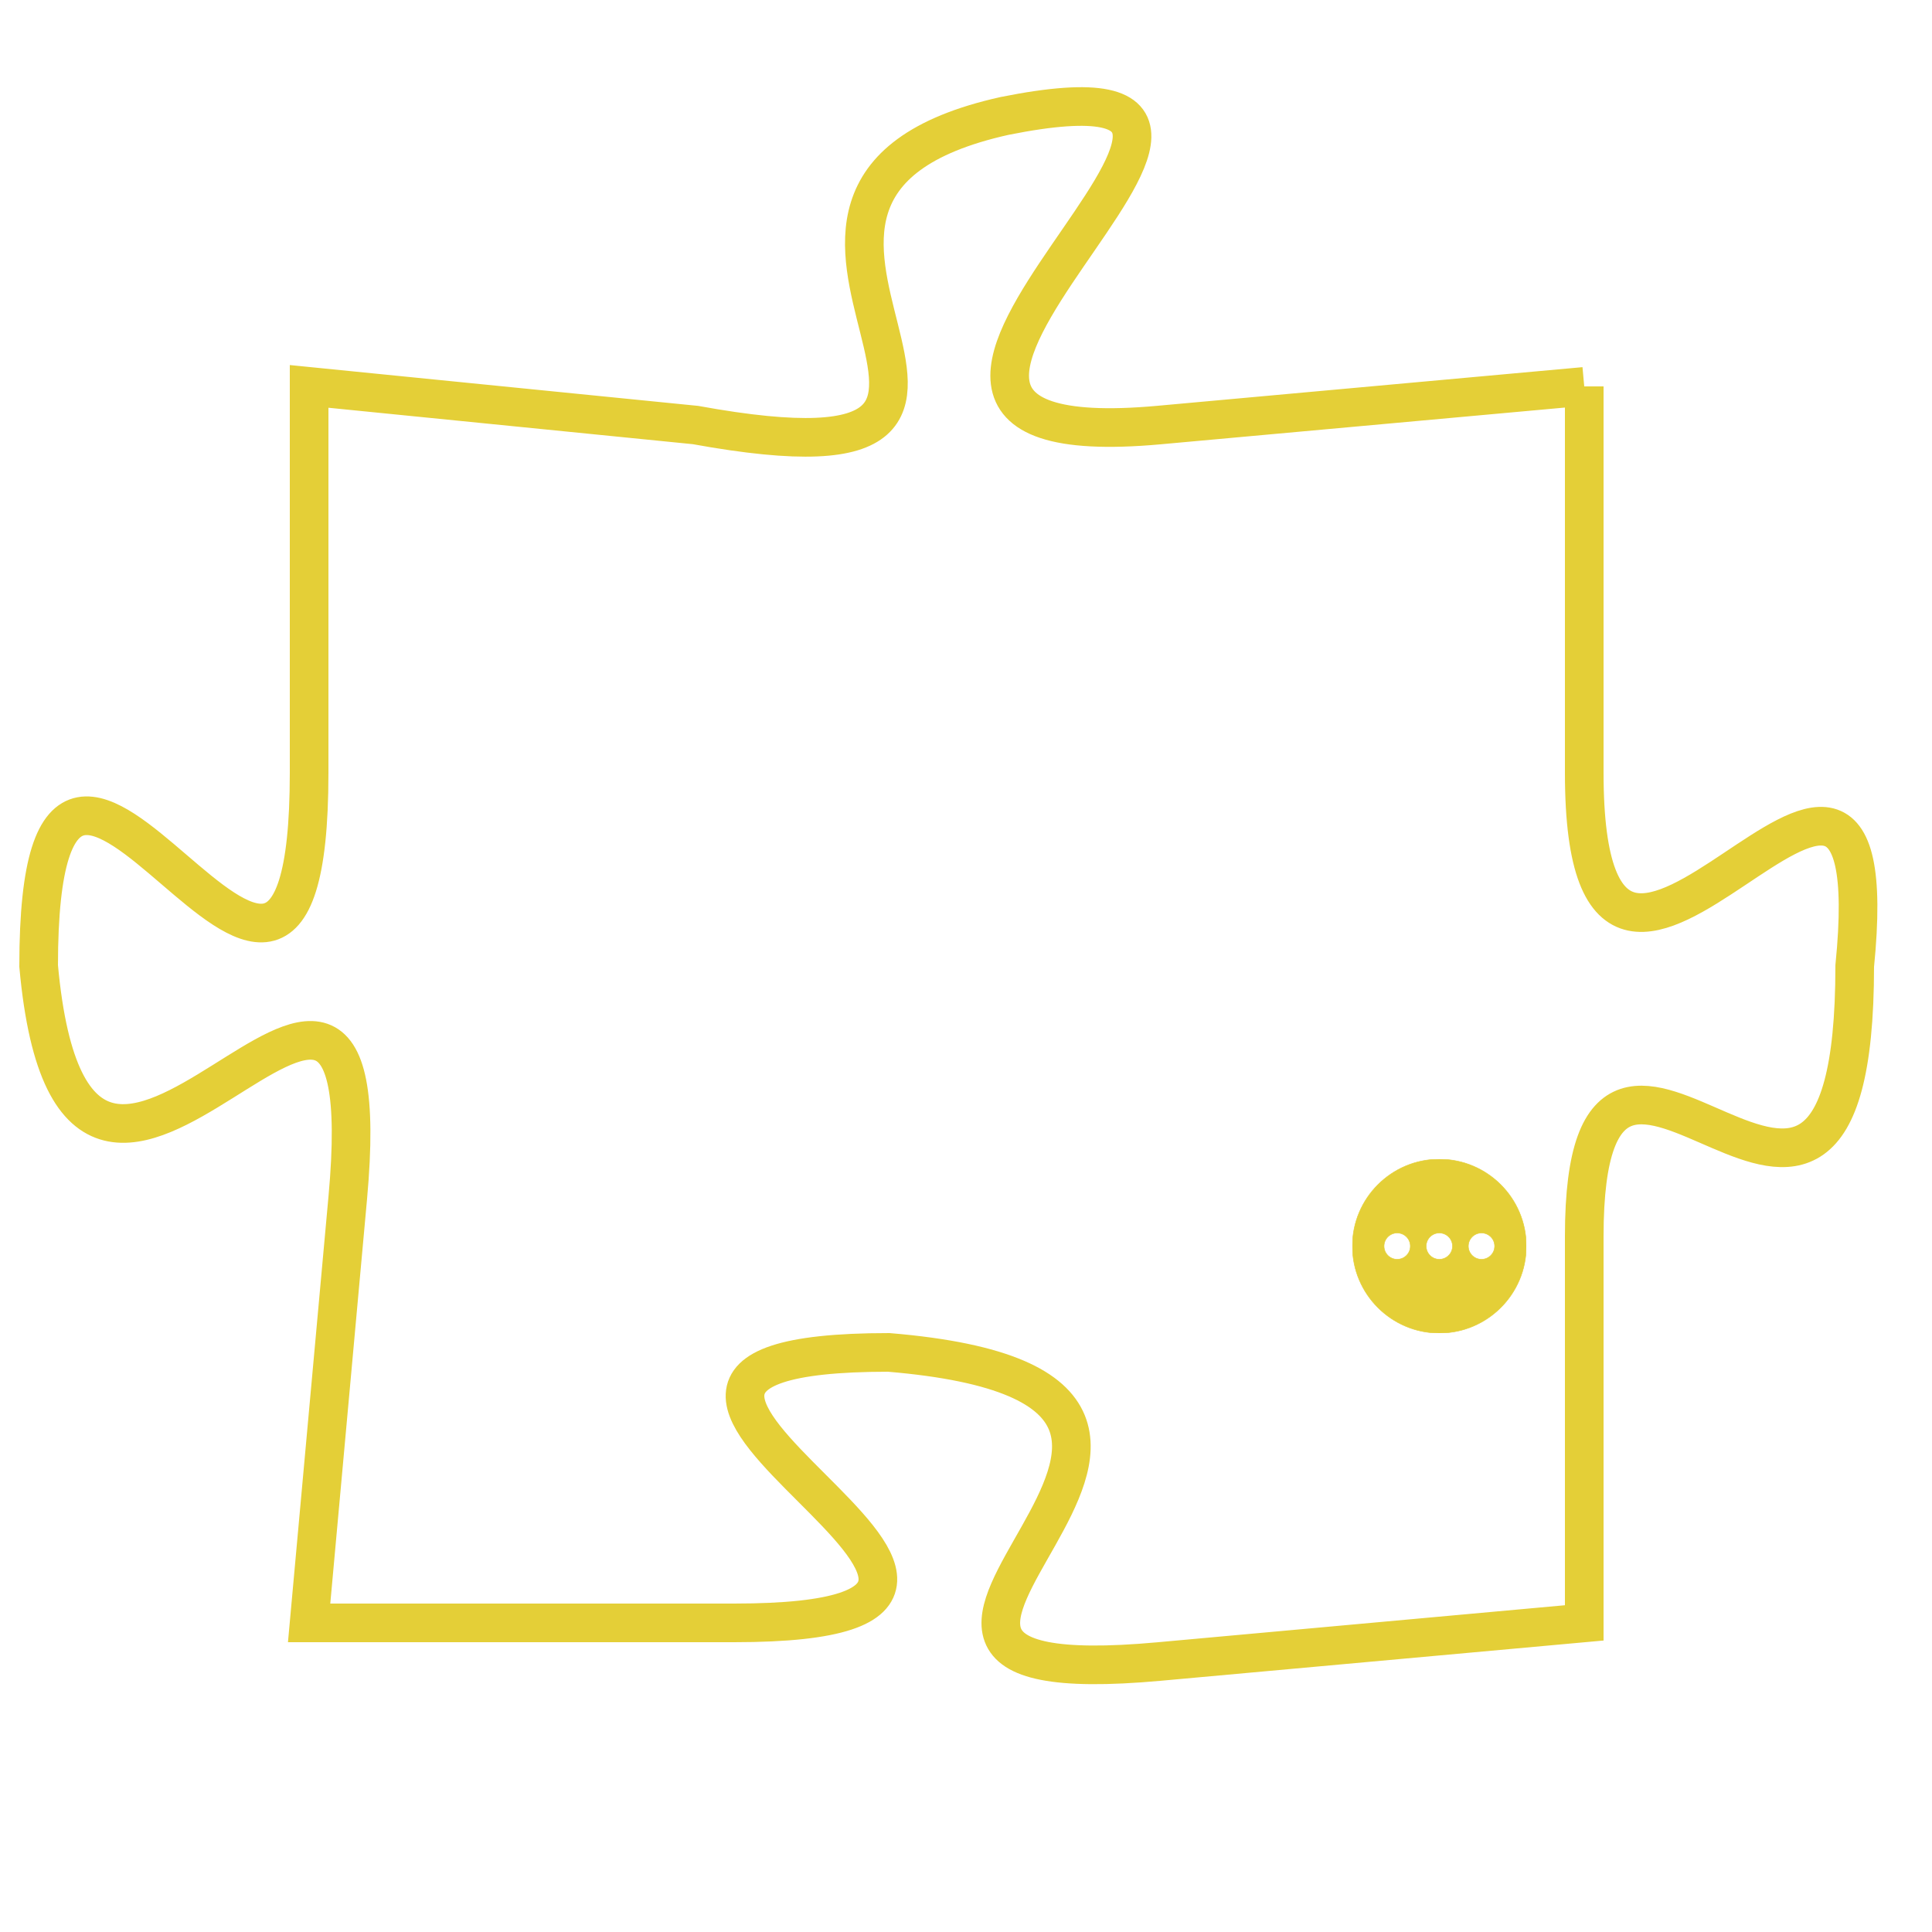 <svg version="1.1" xmlns="http://www.w3.org/2000/svg" xmlns:xlink="http://www.w3.org/1999/xlink" fill="transparent" x="0" y="0" width="350" height="350" preserveAspectRatio="xMinYMin slice"><style type="text/css">.links{fill:transparent;stroke: #E4CF37;}.links:hover{fill:#63D272; opacity:0.4;}</style><defs><g id="allt"><path id="t6317" d="M2574,1536 L2563,1537 C2552,1538 2569,1527 2559,1529 C2550,1531 2562,1539 2551,1537 L2541,1536 2541,1536 L2541,1546 C2541,1557 2534,1540 2534,1551 C2535,1562 2543,1546 2542,1557 L2541,1568 2541,1568 L2552,1568 C2563,1568 2545,1561 2556,1561 C2568,1562 2552,1570 2563,1569 L2574,1568 2574,1568 L2574,1558 C2574,1549 2581,1562 2581,1551 C2582,1541 2574,1556 2574,1546 L2574,1536"/></g><clipPath id="c" clipRule="evenodd" fill="transparent"><use href="#t6317"/></clipPath></defs><svg viewBox="2533 1526 50 45" preserveAspectRatio="xMinYMin meet"><svg width="4380" height="2430"><g><image crossorigin="anonymous" x="0" y="0" href="https://nftpuzzle.license-token.com/assets/completepuzzle.svg" width="100%" height="100%" /><g class="links"><use href="#t6317"/></g></g></svg><svg x="2568" y="1556" height="9%" width="9%" viewBox="0 0 330 330"><g><a xlink:href="https://nftpuzzle.license-token.com/" class="links"><title>See the most innovative NFT based token software licensing project</title><path fill="#E4CF37" id="more" d="M165,0C74.019,0,0,74.019,0,165s74.019,165,165,165s165-74.019,165-165S255.981,0,165,0z M85,190 c-13.785,0-25-11.215-25-25s11.215-25,25-25s25,11.215,25,25S98.785,190,85,190z M165,190c-13.785,0-25-11.215-25-25 s11.215-25,25-25s25,11.215,25,25S178.785,190,165,190z M245,190c-13.785,0-25-11.215-25-25s11.215-25,25-25 c13.785,0,25,11.215,25,25S258.785,190,245,190z"></path></a></g></svg></svg></svg>